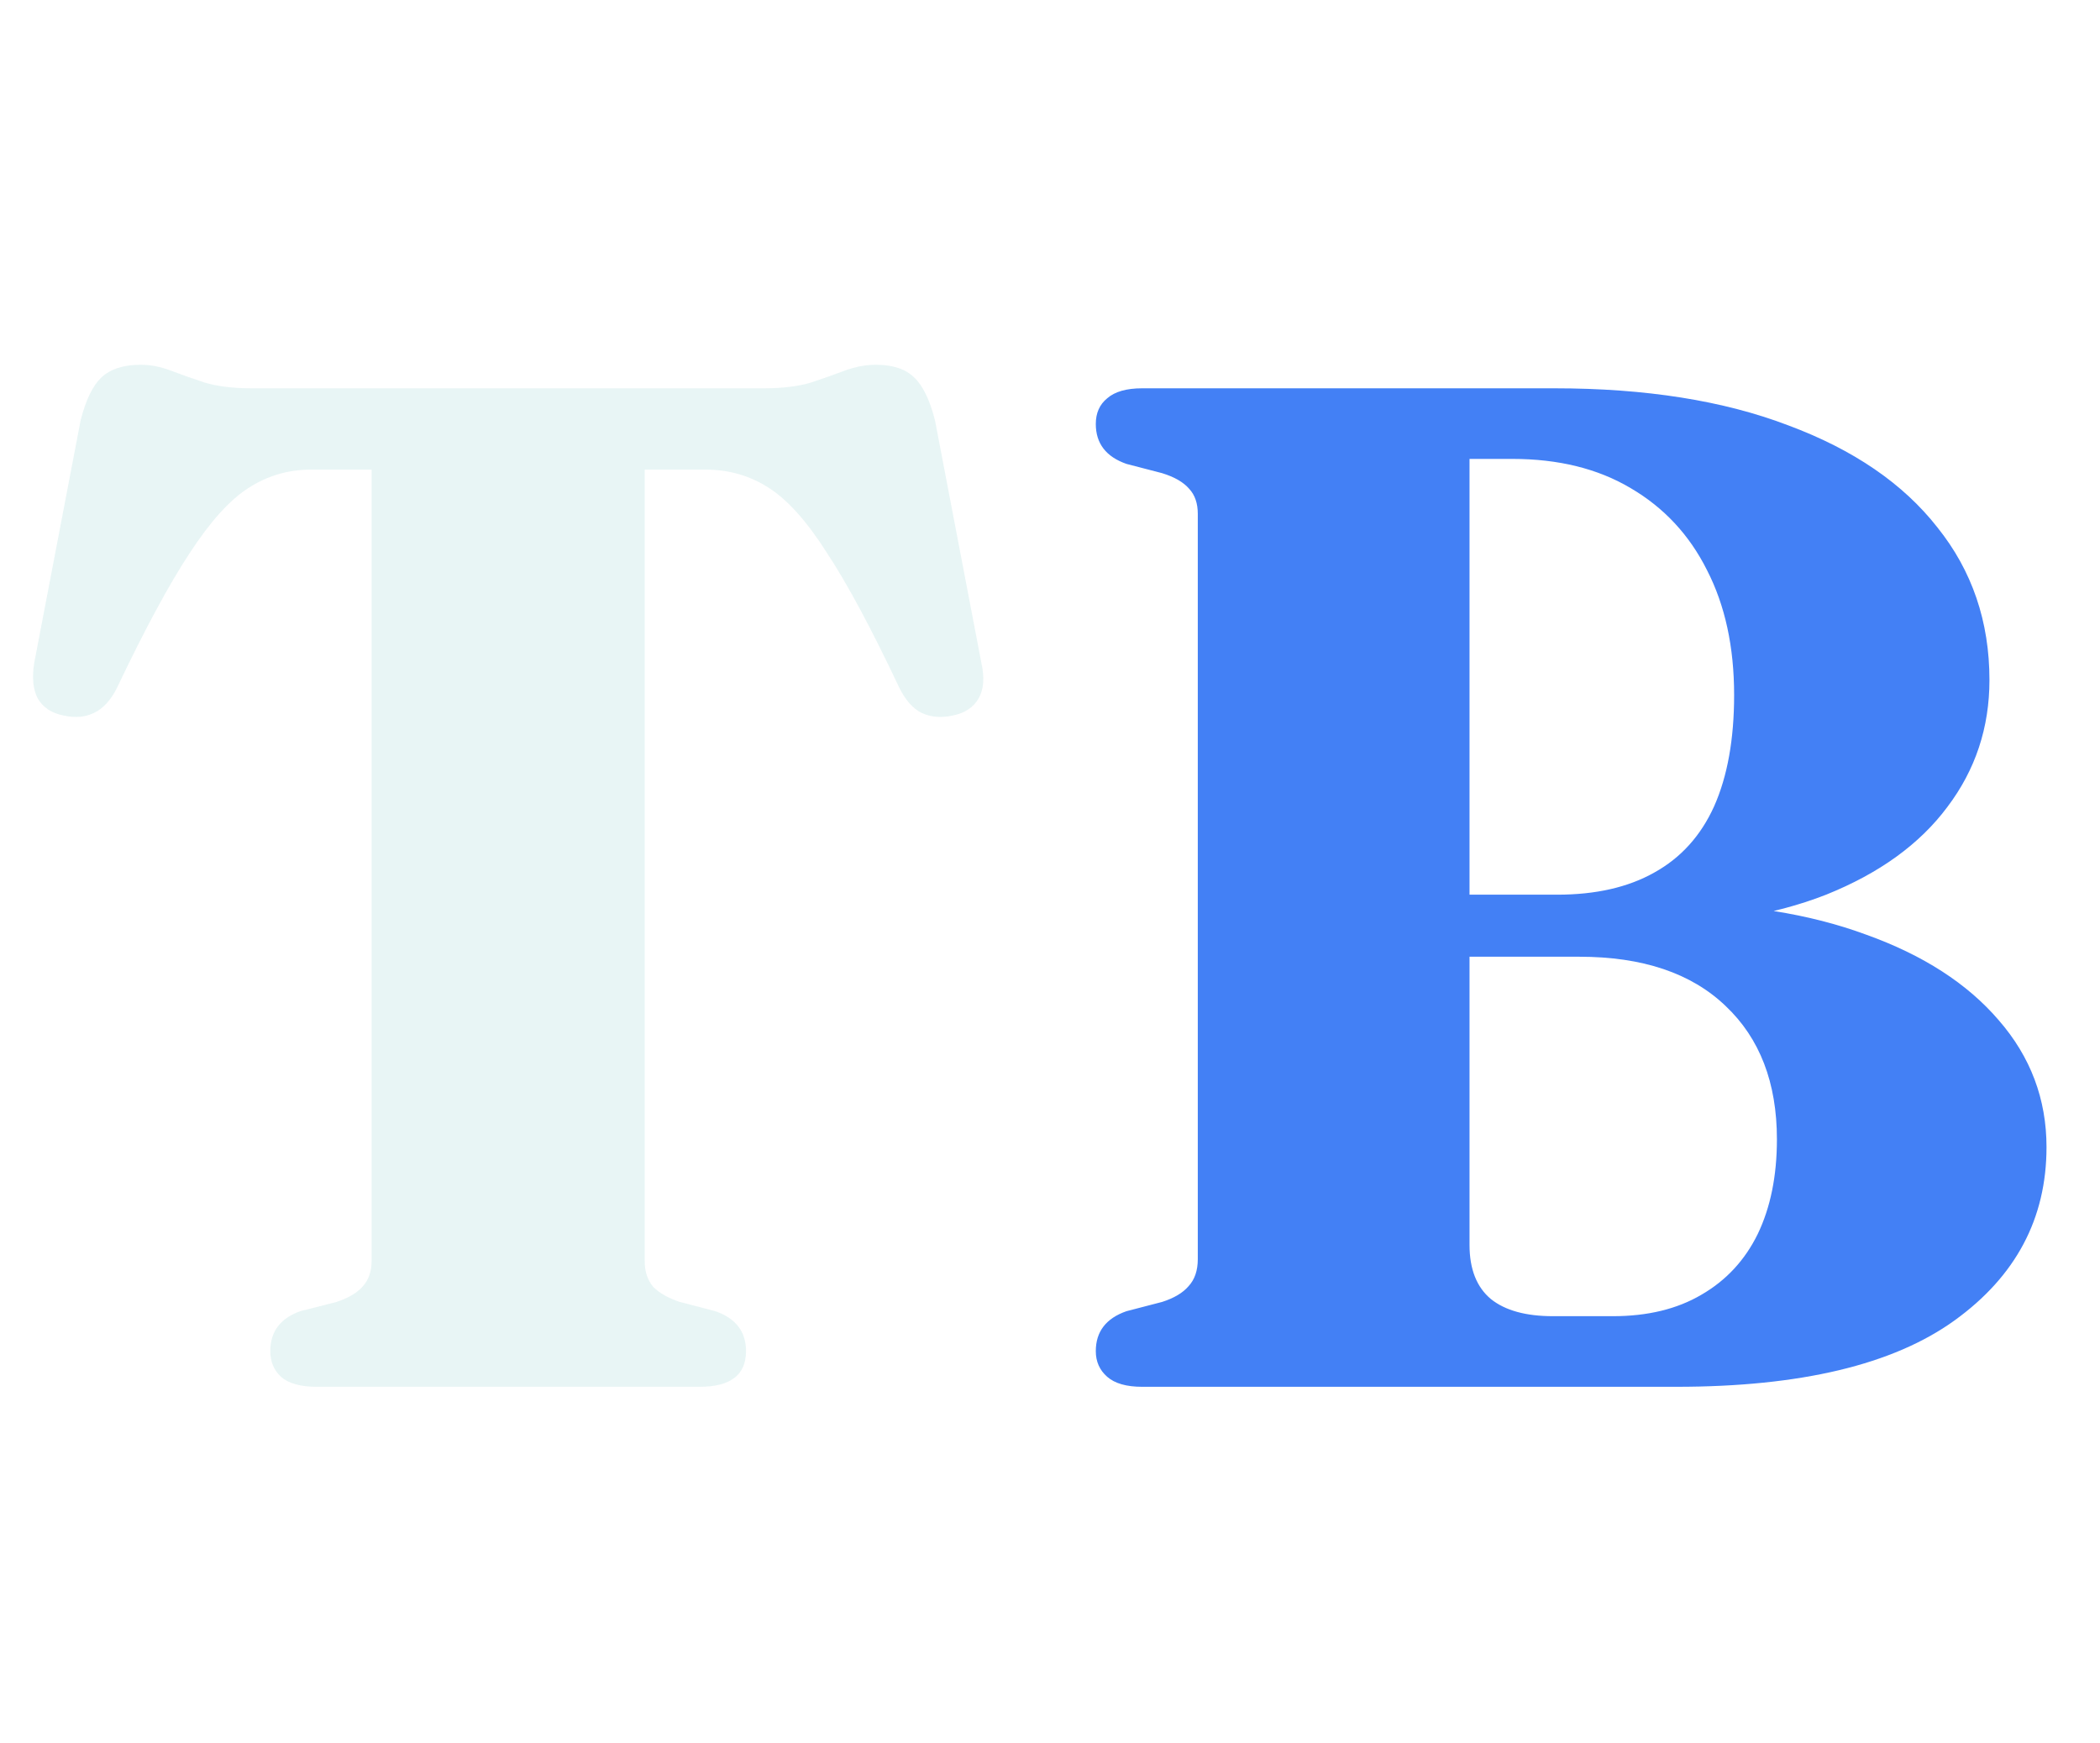 <svg width="53" height="44" viewBox="0 0 53 44" fill="none" xmlns="http://www.w3.org/2000/svg">
<path d="M6.354 9.8H19.278C19.746 9.8 20.142 9.752 20.466 9.656C20.79 9.548 21.078 9.446 21.33 9.35C21.594 9.254 21.852 9.206 22.104 9.206C22.536 9.206 22.86 9.314 23.076 9.53C23.292 9.734 23.466 10.094 23.598 10.61L24.768 16.73C24.852 17.102 24.828 17.402 24.696 17.63C24.564 17.858 24.342 18.002 24.03 18.062C23.742 18.122 23.484 18.098 23.256 17.99C23.04 17.882 22.854 17.672 22.698 17.36C21.99 15.86 21.378 14.72 20.862 13.94C20.358 13.148 19.866 12.602 19.386 12.302C18.918 12.002 18.39 11.852 17.802 11.852H16.272V31.832C16.272 32.096 16.344 32.312 16.488 32.48C16.644 32.636 16.866 32.762 17.154 32.858L18.054 33.092C18.57 33.272 18.828 33.608 18.828 34.1C18.828 34.7 18.438 35 17.658 35H7.992C7.584 35 7.284 34.916 7.092 34.748C6.912 34.58 6.822 34.364 6.822 34.1C6.822 33.608 7.074 33.272 7.578 33.092L8.496 32.858C8.784 32.762 9 32.636 9.144 32.48C9.3 32.312 9.378 32.096 9.378 31.832V11.852H7.848C7.272 11.852 6.744 12.008 6.264 12.32C5.796 12.62 5.304 13.166 4.788 13.958C4.272 14.738 3.66 15.872 2.952 17.36C2.796 17.672 2.604 17.882 2.376 17.99C2.16 18.098 1.908 18.122 1.62 18.062C1.308 18.002 1.086 17.858 0.954 17.63C0.834 17.402 0.804 17.102 0.864 16.73L2.034 10.61C2.166 10.094 2.34 9.734 2.556 9.53C2.784 9.314 3.114 9.206 3.546 9.206C3.798 9.206 4.05 9.254 4.302 9.35C4.554 9.446 4.842 9.548 5.166 9.656C5.49 9.752 5.886 9.8 6.354 9.8Z" fill="#A8DADC" fill-opacity="0.267"/>
<path d="M51.65 28.952C51.65 30.752 50.876 32.21 49.328 33.326C47.78 34.442 45.44 35 42.308 35H28.826C28.43 35 28.136 34.916 27.944 34.748C27.752 34.58 27.656 34.364 27.656 34.1C27.656 33.608 27.914 33.272 28.43 33.092L29.33 32.858C29.63 32.762 29.852 32.63 29.996 32.462C30.152 32.294 30.23 32.066 30.23 31.778V12.968C30.23 12.704 30.158 12.494 30.014 12.338C29.87 12.17 29.642 12.038 29.33 11.942L28.43 11.708C27.914 11.528 27.656 11.192 27.656 10.7C27.656 10.424 27.752 10.208 27.944 10.052C28.136 9.884 28.43 9.8 28.826 9.8H39.23C41.534 9.8 43.502 10.112 45.134 10.736C46.778 11.348 48.032 12.206 48.896 13.31C49.772 14.402 50.21 15.686 50.21 17.162C50.21 18.362 49.856 19.43 49.148 20.366C48.452 21.302 47.432 22.04 46.088 22.58C44.744 23.108 43.106 23.372 41.174 23.372L42.092 22.796C44 22.796 45.668 23.06 47.096 23.588C48.536 24.104 49.652 24.824 50.444 25.748C51.248 26.672 51.65 27.74 51.65 28.952ZM39.86 24.146H35.36V22.58H39.302C40.274 22.58 41.09 22.394 41.75 22.022C42.422 21.65 42.926 21.092 43.262 20.348C43.598 19.592 43.766 18.656 43.766 17.54C43.766 16.328 43.538 15.278 43.082 14.39C42.638 13.502 41.996 12.812 41.156 12.32C40.328 11.828 39.332 11.582 38.168 11.582H37.088V31.418C37.088 32.03 37.268 32.486 37.628 32.786C37.988 33.074 38.51 33.218 39.194 33.218H40.706C41.582 33.218 42.326 33.038 42.938 32.678C43.562 32.318 44.036 31.808 44.36 31.148C44.684 30.476 44.846 29.678 44.846 28.754C44.846 27.326 44.414 26.204 43.55 25.388C42.686 24.56 41.456 24.146 39.86 24.146Z" fill="#4380F5"/>
</svg>
